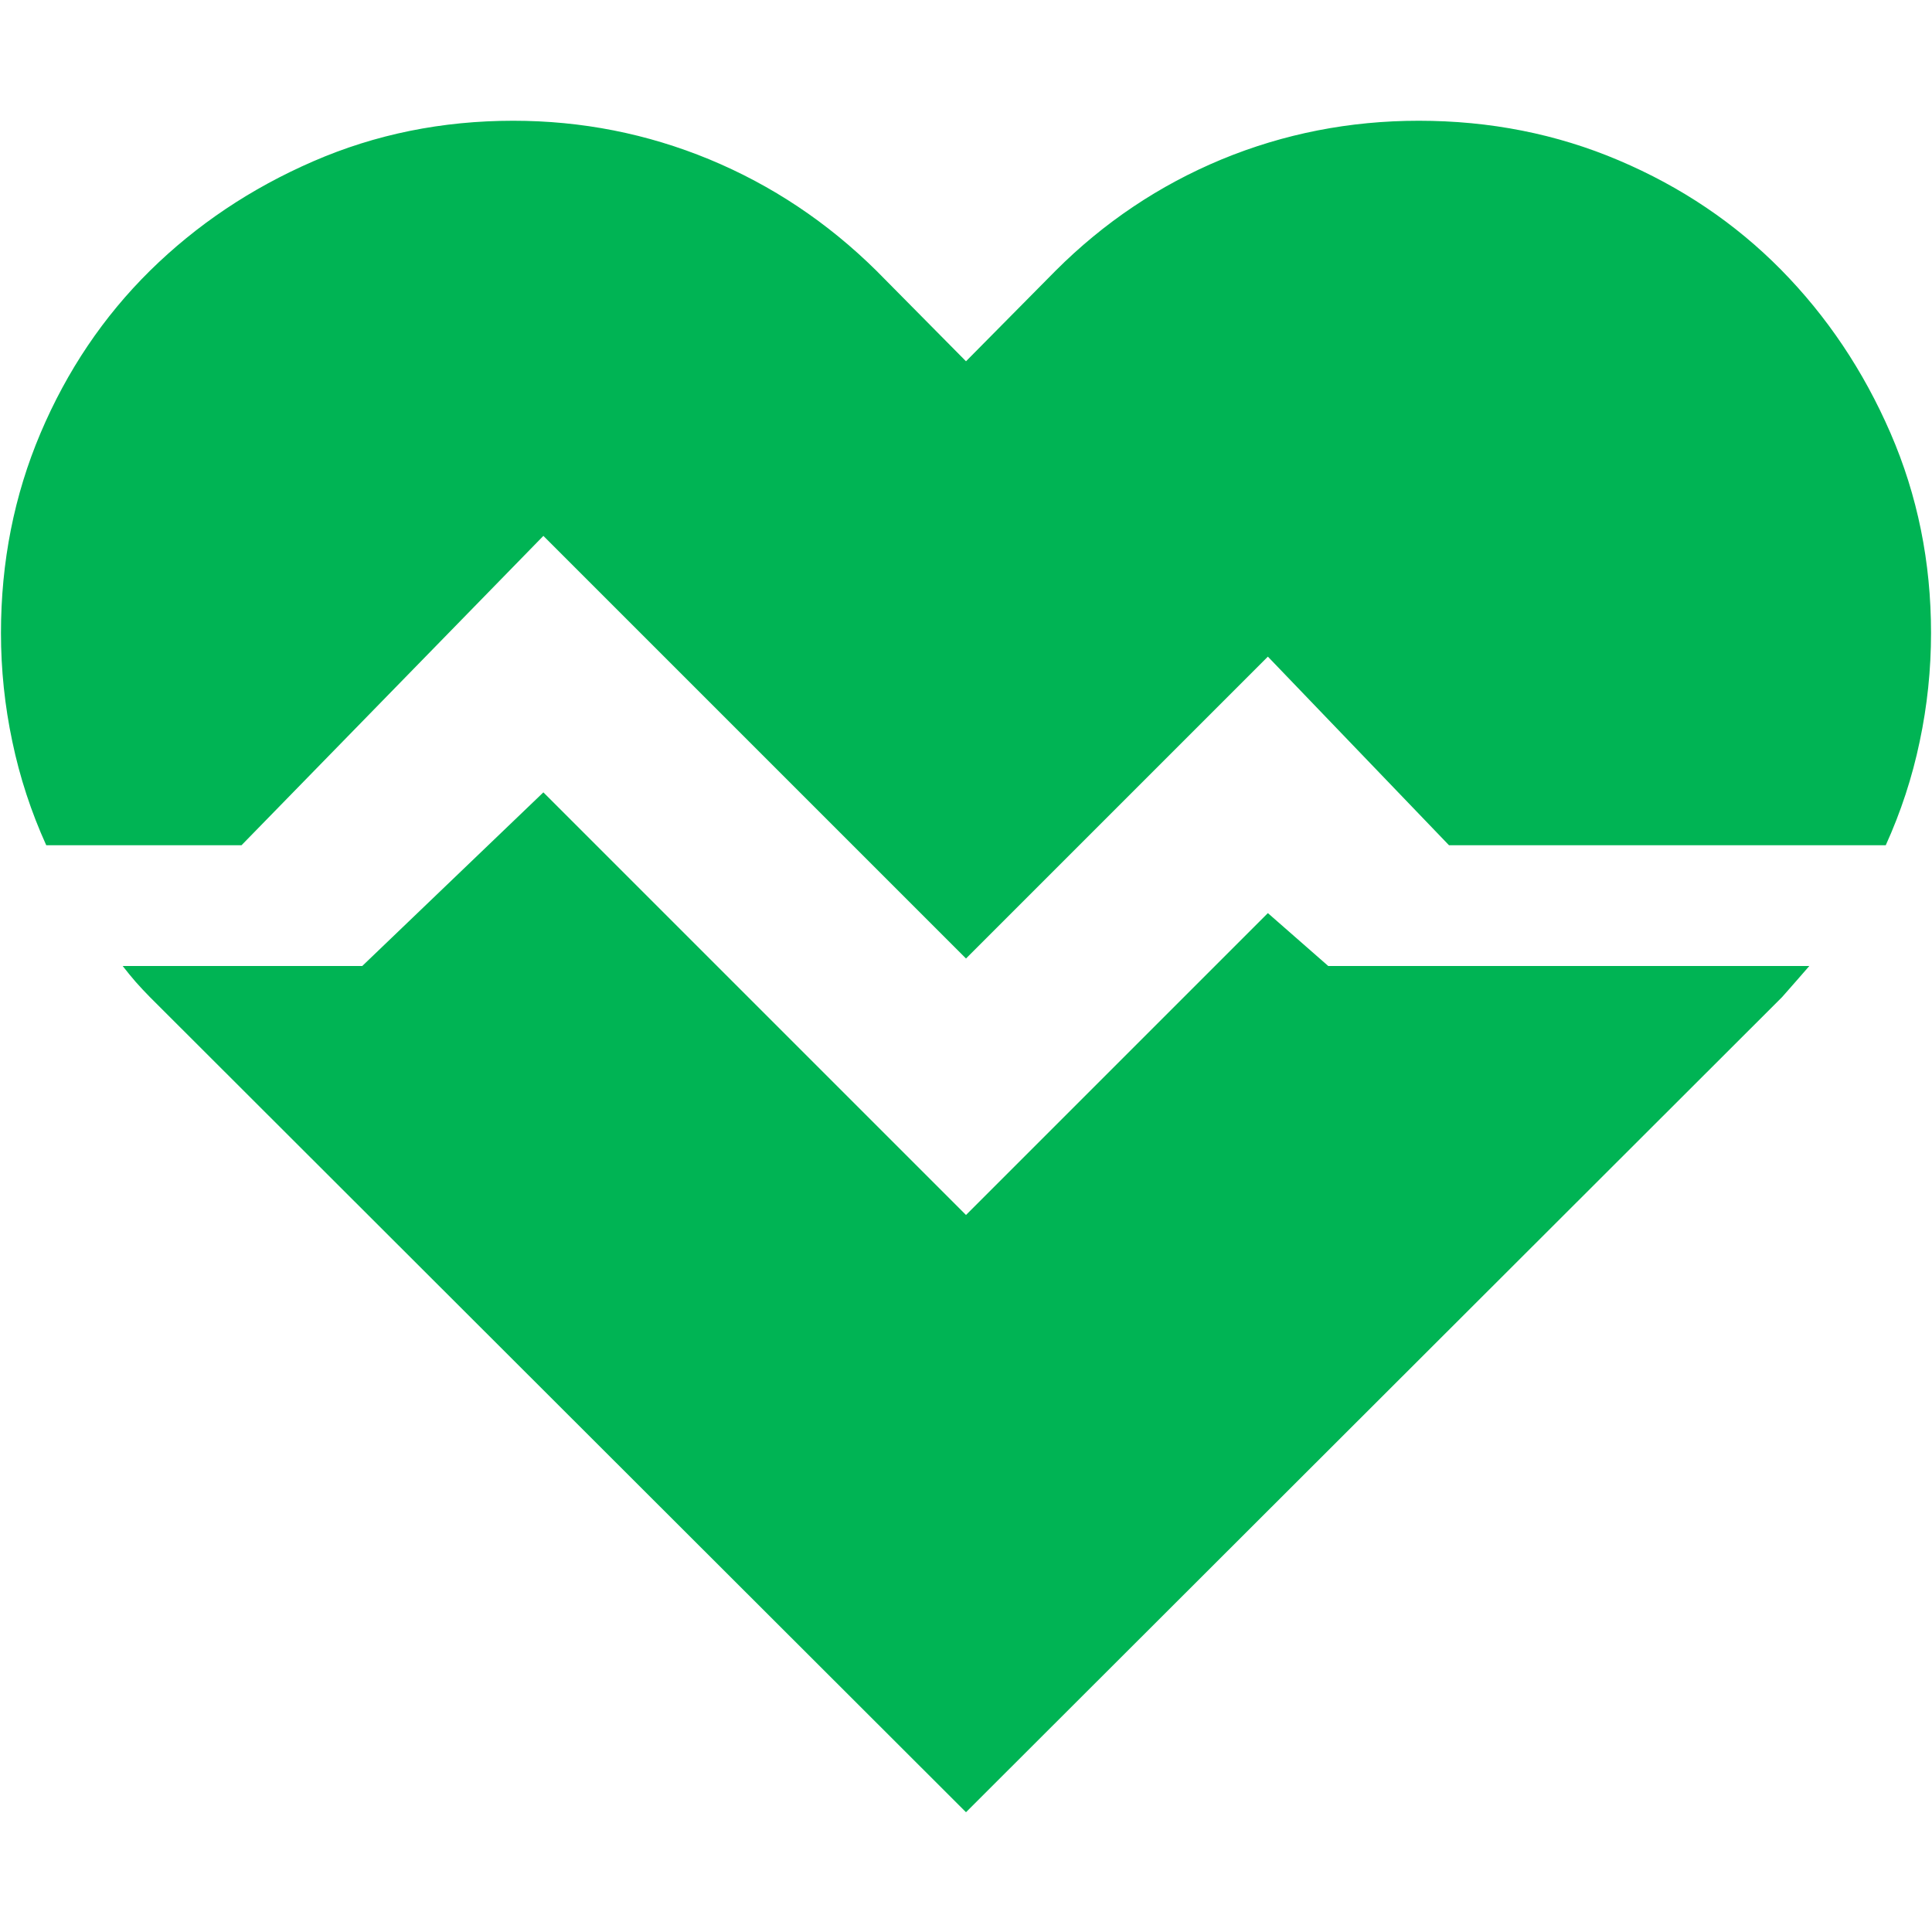 <svg width="16" height="16" viewBox="0 0 16 16" fill="none" xmlns="http://www.w3.org/2000/svg">
<path d="M11.75 1C12.338 1 12.891 1.109 13.406 1.328C13.922 1.547 14.37 1.849 14.75 2.234C15.13 2.62 15.432 3.07 15.656 3.586C15.88 4.102 15.992 4.654 15.992 5.242C15.992 5.544 15.961 5.844 15.898 6.141C15.836 6.438 15.742 6.724 15.617 7H12L10.5 5.438L8 7.938L4.5 4.438L2 7H0.383C0.258 6.724 0.164 6.438 0.102 6.141C0.039 5.844 0.008 5.544 0.008 5.242C0.008 4.654 0.117 4.102 0.336 3.586C0.555 3.07 0.857 2.622 1.242 2.242C1.628 1.862 2.078 1.56 2.594 1.336C3.109 1.112 3.661 1 4.25 1C4.818 1 5.359 1.107 5.875 1.32C6.391 1.534 6.852 1.841 7.258 2.242L8 2.992L8.742 2.242C9.143 1.841 9.602 1.534 10.117 1.32C10.633 1.107 11.177 1 11.75 1ZM11 8H14.984L14.875 8.125C14.838 8.167 14.8 8.211 14.758 8.258L8 15.008L1.242 8.258C1.201 8.216 1.161 8.174 1.125 8.133C1.089 8.091 1.052 8.047 1.016 8H3L4.5 6.562L8 10.062L10.5 7.562L11 8Z" fill="#00B454"/>
</svg>
